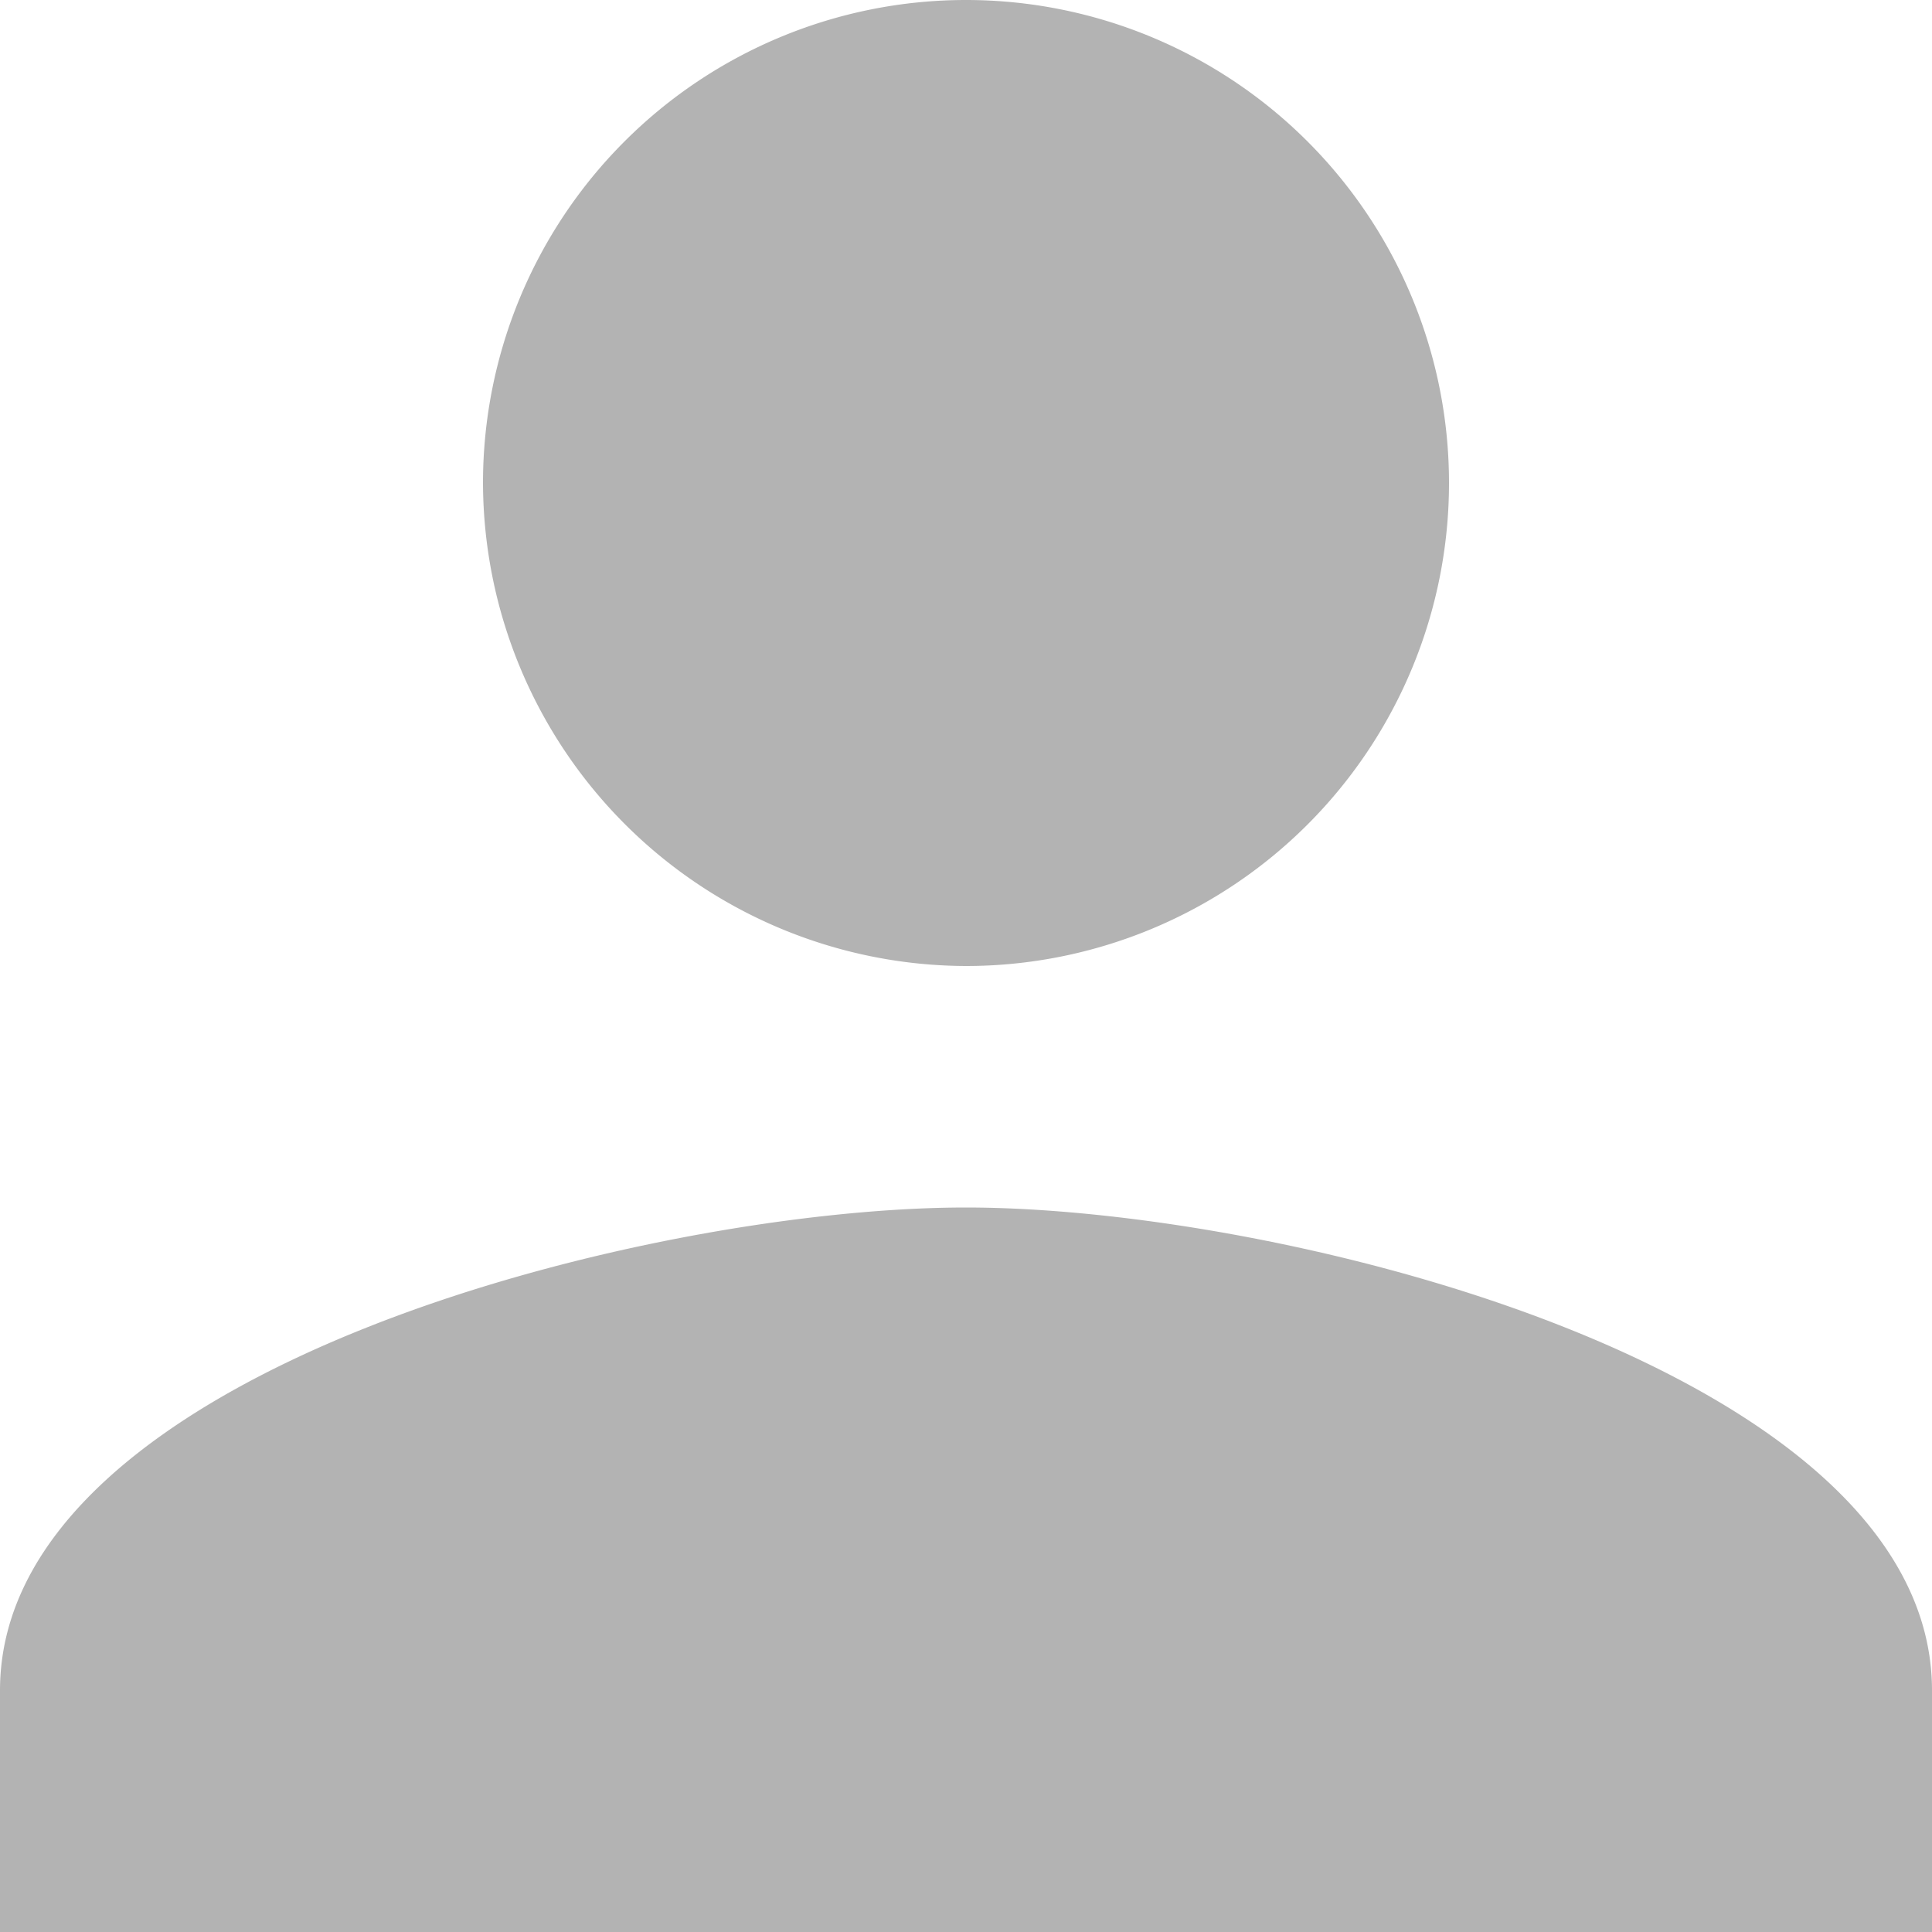 <svg xmlns="http://www.w3.org/2000/svg" width="27" height="27" viewBox="0 0 27 27">
  <path id="Icon_ionic-md-person" data-name="Icon ionic-md-person" d="M18,18a6.75,6.75,0,1,0-6.75-6.75A6.77,6.77,0,0,0,18,18Zm0,3.375c-4.472,0-13.5,2.278-13.5,6.75V31.5h27V28.125C31.5,23.653,22.472,21.375,18,21.375Z" transform="translate(-4.5 -4.5)" opacity="0.3"/>
</svg>
